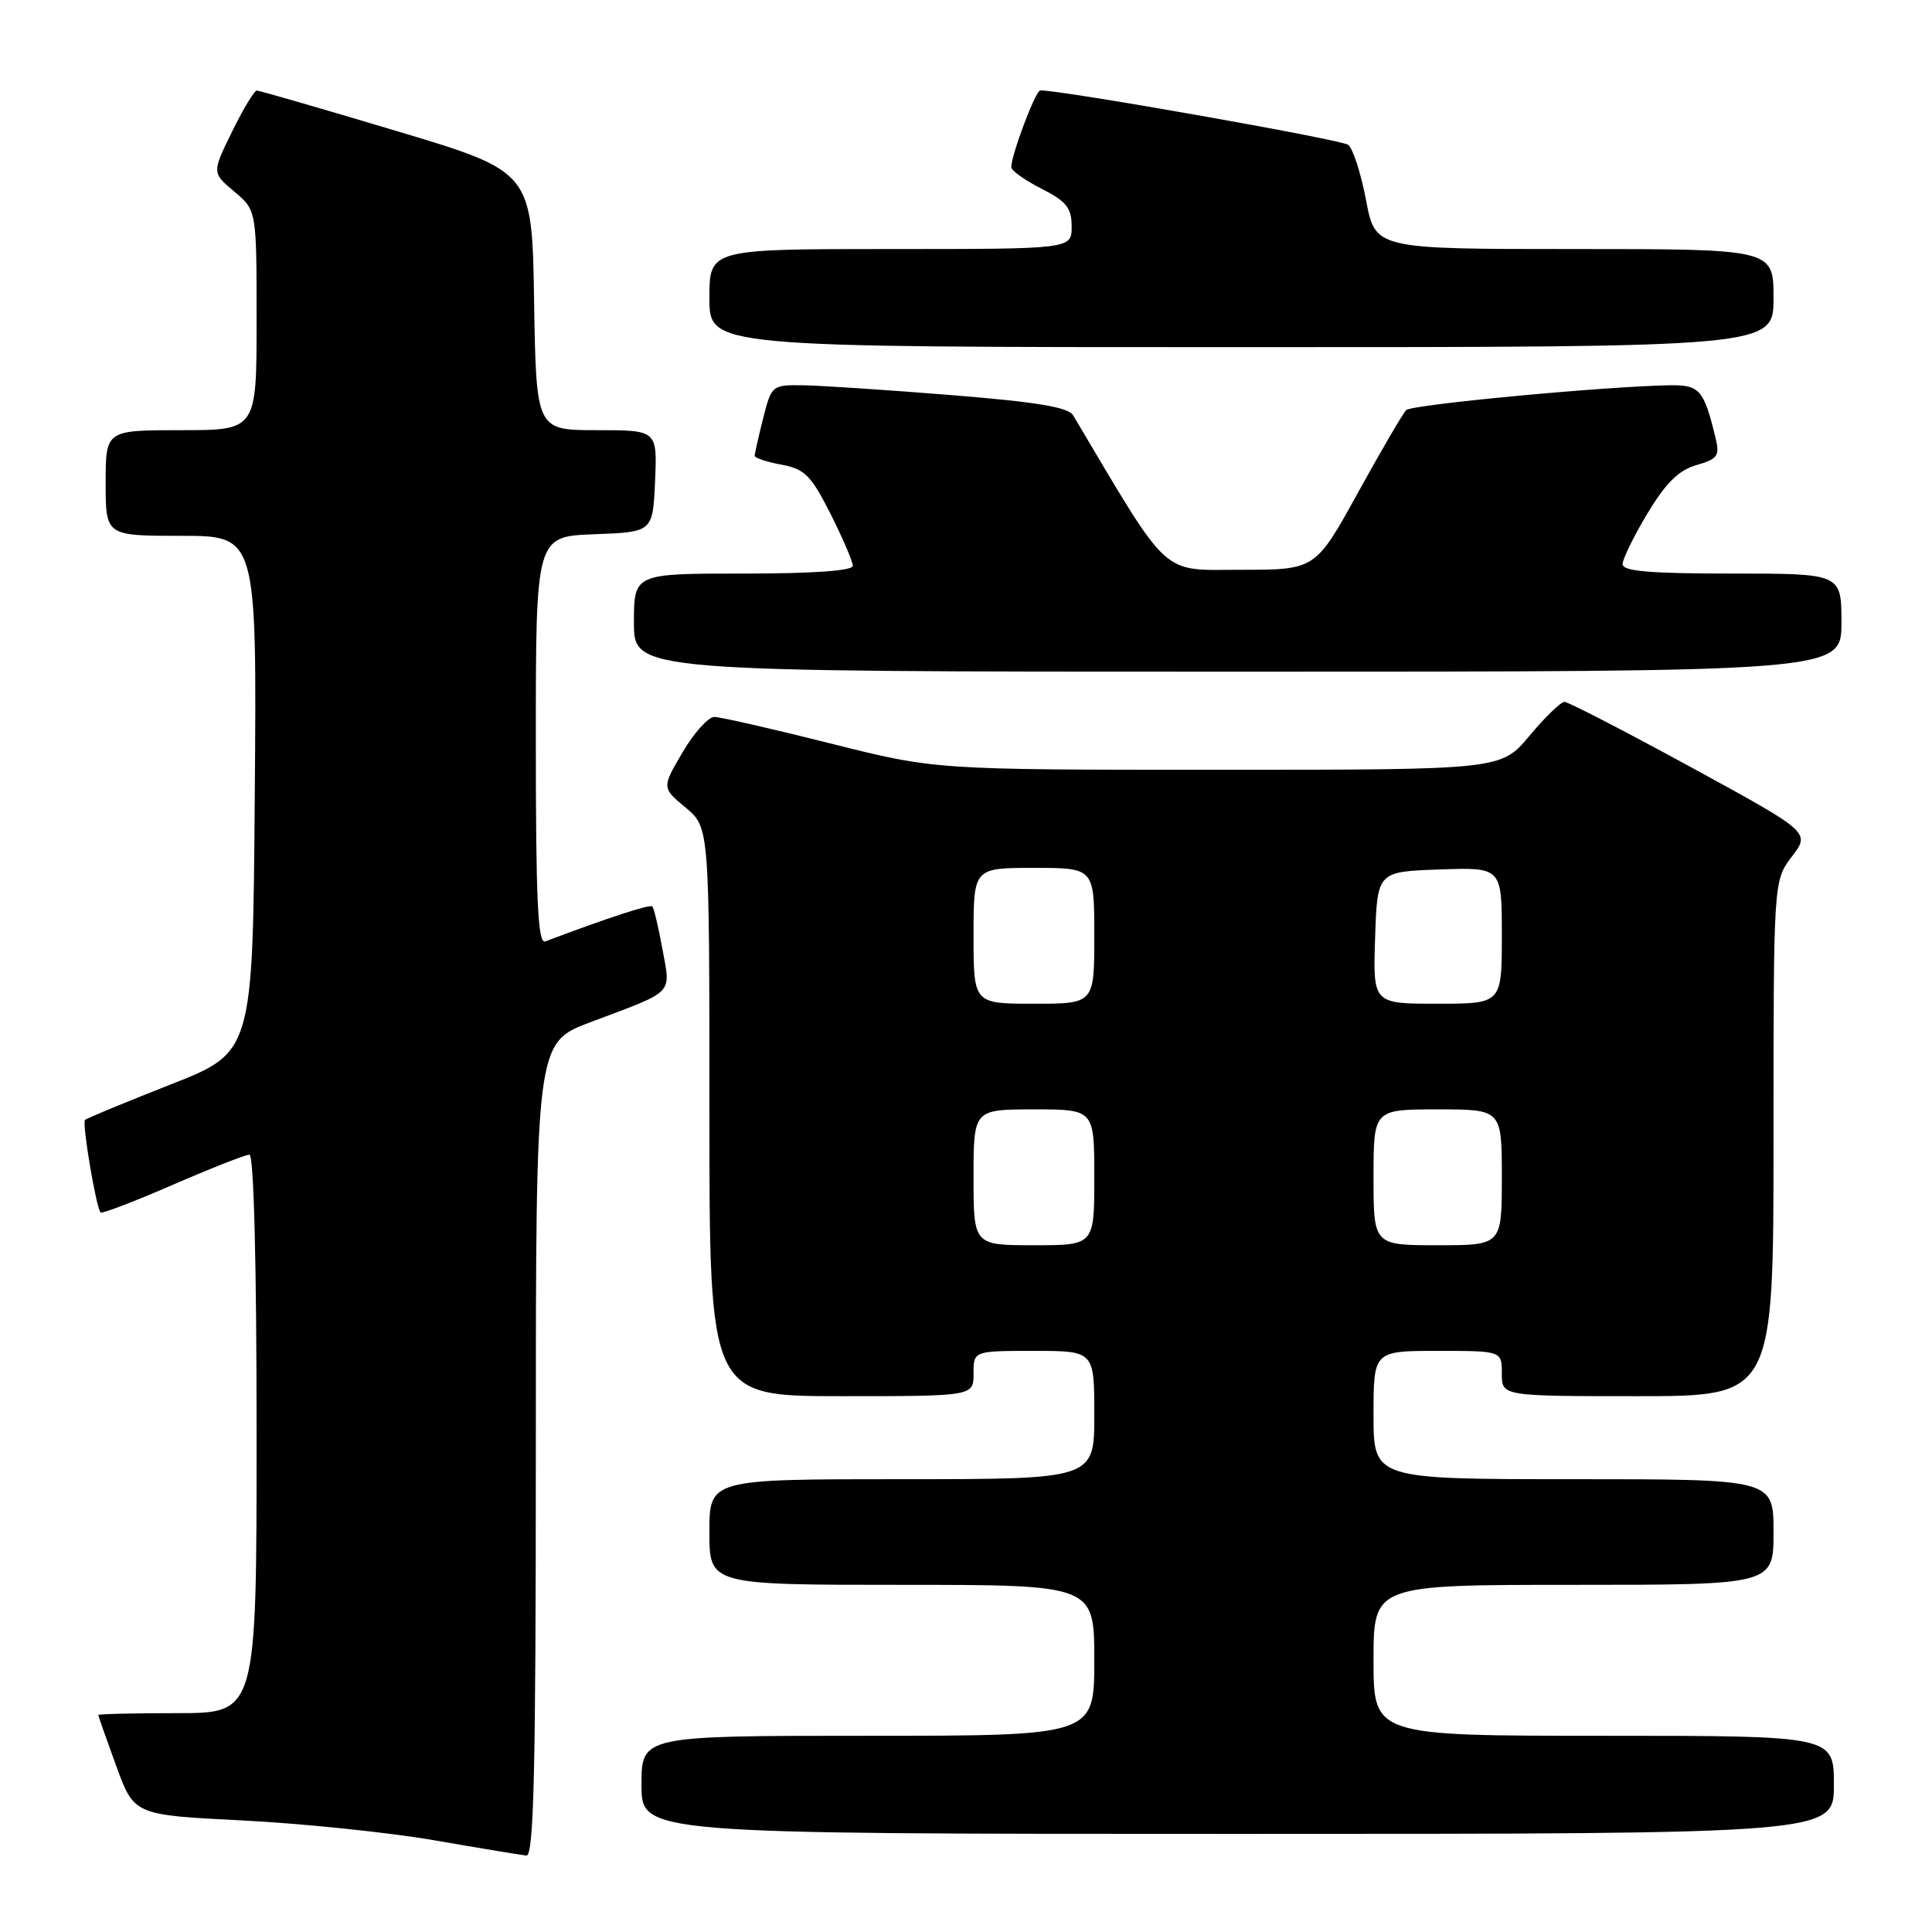 <?xml version="1.0" encoding="UTF-8" standalone="no"?>
<!DOCTYPE svg PUBLIC "-//W3C//DTD SVG 1.1//EN" "http://www.w3.org/Graphics/SVG/1.1/DTD/svg11.dtd" >
<svg xmlns="http://www.w3.org/2000/svg" xmlns:xlink="http://www.w3.org/1999/xlink" version="1.1" viewBox="0 0 256 256">
 <g >
 <path fill="currentColor"
d=" M 71.00 192.09 C 71.00 138.17 71.00 138.17 78.25 135.44 C 89.52 131.20 88.88 131.85 87.78 125.78 C 87.25 122.88 86.65 120.32 86.44 120.11 C 86.12 119.79 80.75 121.54 72.25 124.74 C 71.27 125.11 71.00 119.39 71.00 98.15 C 71.00 71.08 71.00 71.08 78.75 70.79 C 86.50 70.50 86.50 70.50 86.80 63.75 C 87.09 57.00 87.09 57.00 79.07 57.00 C 71.05 57.00 71.05 57.00 70.77 39.87 C 70.50 22.74 70.50 22.74 52.58 17.37 C 42.72 14.42 34.37 12.00 34.03 12.00 C 33.69 12.00 32.22 14.45 30.75 17.44 C 28.08 22.89 28.08 22.89 31.04 25.38 C 34.00 27.87 34.00 27.87 34.00 42.44 C 34.00 57.00 34.00 57.00 24.00 57.00 C 14.00 57.00 14.00 57.00 14.00 64.00 C 14.00 71.00 14.00 71.00 24.01 71.00 C 34.03 71.00 34.03 71.00 33.76 105.21 C 33.50 139.43 33.50 139.43 22.58 143.71 C 16.58 146.07 11.49 148.18 11.26 148.40 C 10.85 148.82 12.74 160.07 13.33 160.66 C 13.51 160.85 17.81 159.20 22.88 157.00 C 27.95 154.80 32.53 153.00 33.05 153.00 C 33.63 153.00 34.00 167.30 34.00 190.00 C 34.00 227.00 34.00 227.00 23.50 227.00 C 17.72 227.00 13.01 227.11 13.02 227.25 C 13.03 227.39 14.10 230.43 15.40 234.00 C 17.77 240.50 17.77 240.50 32.14 241.22 C 40.04 241.62 51.45 242.80 57.50 243.84 C 63.55 244.89 69.06 245.80 69.75 245.87 C 70.74 245.97 71.00 234.62 71.00 192.09 Z  M 243.00 236.50 C 243.00 230.00 243.00 230.00 212.50 230.00 C 182.00 230.00 182.00 230.00 182.00 220.00 C 182.00 210.00 182.00 210.00 208.50 210.00 C 235.00 210.00 235.00 210.00 235.00 203.00 C 235.00 196.00 235.00 196.00 208.50 196.00 C 182.00 196.00 182.00 196.00 182.00 187.50 C 182.00 179.00 182.00 179.00 190.50 179.00 C 199.00 179.00 199.00 179.00 199.00 182.00 C 199.00 185.00 199.00 185.00 217.00 185.00 C 235.00 185.00 235.00 185.00 235.00 150.84 C 235.00 116.69 235.00 116.69 237.44 113.49 C 239.88 110.29 239.88 110.29 224.03 101.64 C 215.32 96.89 207.79 93.00 207.30 93.00 C 206.82 93.00 204.73 95.02 202.66 97.50 C 198.90 102.00 198.90 102.00 161.40 102.00 C 123.90 102.00 123.90 102.00 110.00 98.50 C 102.36 96.58 95.45 95.00 94.65 95.00 C 93.85 95.00 91.95 97.11 90.44 99.69 C 87.69 104.38 87.69 104.38 90.85 107.01 C 94.00 109.65 94.00 109.65 94.00 147.32 C 94.00 185.00 94.00 185.00 111.50 185.00 C 129.00 185.00 129.00 185.00 129.00 182.00 C 129.00 179.00 129.00 179.00 137.00 179.00 C 145.00 179.00 145.00 179.00 145.00 187.50 C 145.00 196.00 145.00 196.00 119.50 196.00 C 94.00 196.00 94.00 196.00 94.00 203.00 C 94.00 210.00 94.00 210.00 119.50 210.00 C 145.00 210.00 145.00 210.00 145.00 220.00 C 145.00 230.00 145.00 230.00 115.00 230.00 C 85.00 230.00 85.00 230.00 85.00 236.50 C 85.00 243.00 85.00 243.00 164.00 243.00 C 243.00 243.00 243.00 243.00 243.00 236.50 Z  M 244.00 82.50 C 244.00 76.00 244.00 76.00 229.50 76.00 C 218.56 76.00 215.00 75.69 215.00 74.75 C 215.01 74.06 216.49 71.04 218.30 68.02 C 220.74 63.98 222.43 62.31 224.78 61.63 C 227.58 60.83 227.89 60.40 227.34 58.11 C 225.77 51.63 225.23 51.00 221.27 51.05 C 212.86 51.18 187.07 53.60 186.33 54.34 C 185.89 54.77 183.01 59.71 179.92 65.31 C 174.30 75.50 174.30 75.50 164.41 75.50 C 153.67 75.50 155.19 76.90 142.20 55.04 C 141.56 53.95 137.37 53.26 125.92 52.34 C 117.44 51.66 108.64 51.08 106.37 51.05 C 102.30 51.00 102.22 51.07 101.12 55.44 C 100.50 57.89 100.00 60.12 100.00 60.40 C 100.00 60.68 101.60 61.21 103.55 61.57 C 106.64 62.15 107.47 62.99 110.05 68.09 C 111.67 71.31 113.00 74.41 113.00 74.97 C 113.00 75.63 107.77 76.00 98.50 76.00 C 84.00 76.00 84.00 76.00 84.00 82.50 C 84.00 89.00 84.00 89.00 164.00 89.00 C 244.00 89.00 244.00 89.00 244.00 82.50 Z  M 235.00 39.50 C 235.00 33.00 235.00 33.00 208.61 33.00 C 182.23 33.00 182.23 33.00 181.01 26.53 C 180.34 22.98 179.27 19.67 178.64 19.19 C 177.74 18.49 140.44 11.90 137.84 11.98 C 137.21 12.00 134.00 20.51 134.00 22.16 C 134.00 22.60 135.80 23.88 138.00 25.00 C 141.32 26.69 142.00 27.55 142.00 30.02 C 142.00 33.00 142.00 33.00 118.00 33.00 C 94.00 33.00 94.00 33.00 94.00 39.50 C 94.00 46.00 94.00 46.00 164.50 46.00 C 235.00 46.00 235.00 46.00 235.00 39.50 Z  M 129.00 156.00 C 129.00 147.00 129.00 147.00 137.00 147.00 C 145.00 147.00 145.00 147.00 145.00 156.00 C 145.00 165.00 145.00 165.00 137.00 165.00 C 129.00 165.00 129.00 165.00 129.00 156.00 Z  M 182.00 156.00 C 182.00 147.00 182.00 147.00 190.50 147.00 C 199.00 147.00 199.00 147.00 199.00 156.00 C 199.00 165.00 199.00 165.00 190.50 165.00 C 182.00 165.00 182.00 165.00 182.00 156.00 Z  M 129.00 124.00 C 129.00 115.00 129.00 115.00 137.00 115.00 C 145.00 115.00 145.00 115.00 145.00 124.00 C 145.00 133.00 145.00 133.00 137.00 133.00 C 129.00 133.00 129.00 133.00 129.00 124.00 Z  M 182.21 124.25 C 182.50 115.50 182.50 115.50 190.75 115.21 C 199.00 114.92 199.00 114.92 199.00 123.96 C 199.00 133.00 199.00 133.00 190.46 133.00 C 181.92 133.00 181.92 133.00 182.21 124.25 Z "/>
</g>
</svg>